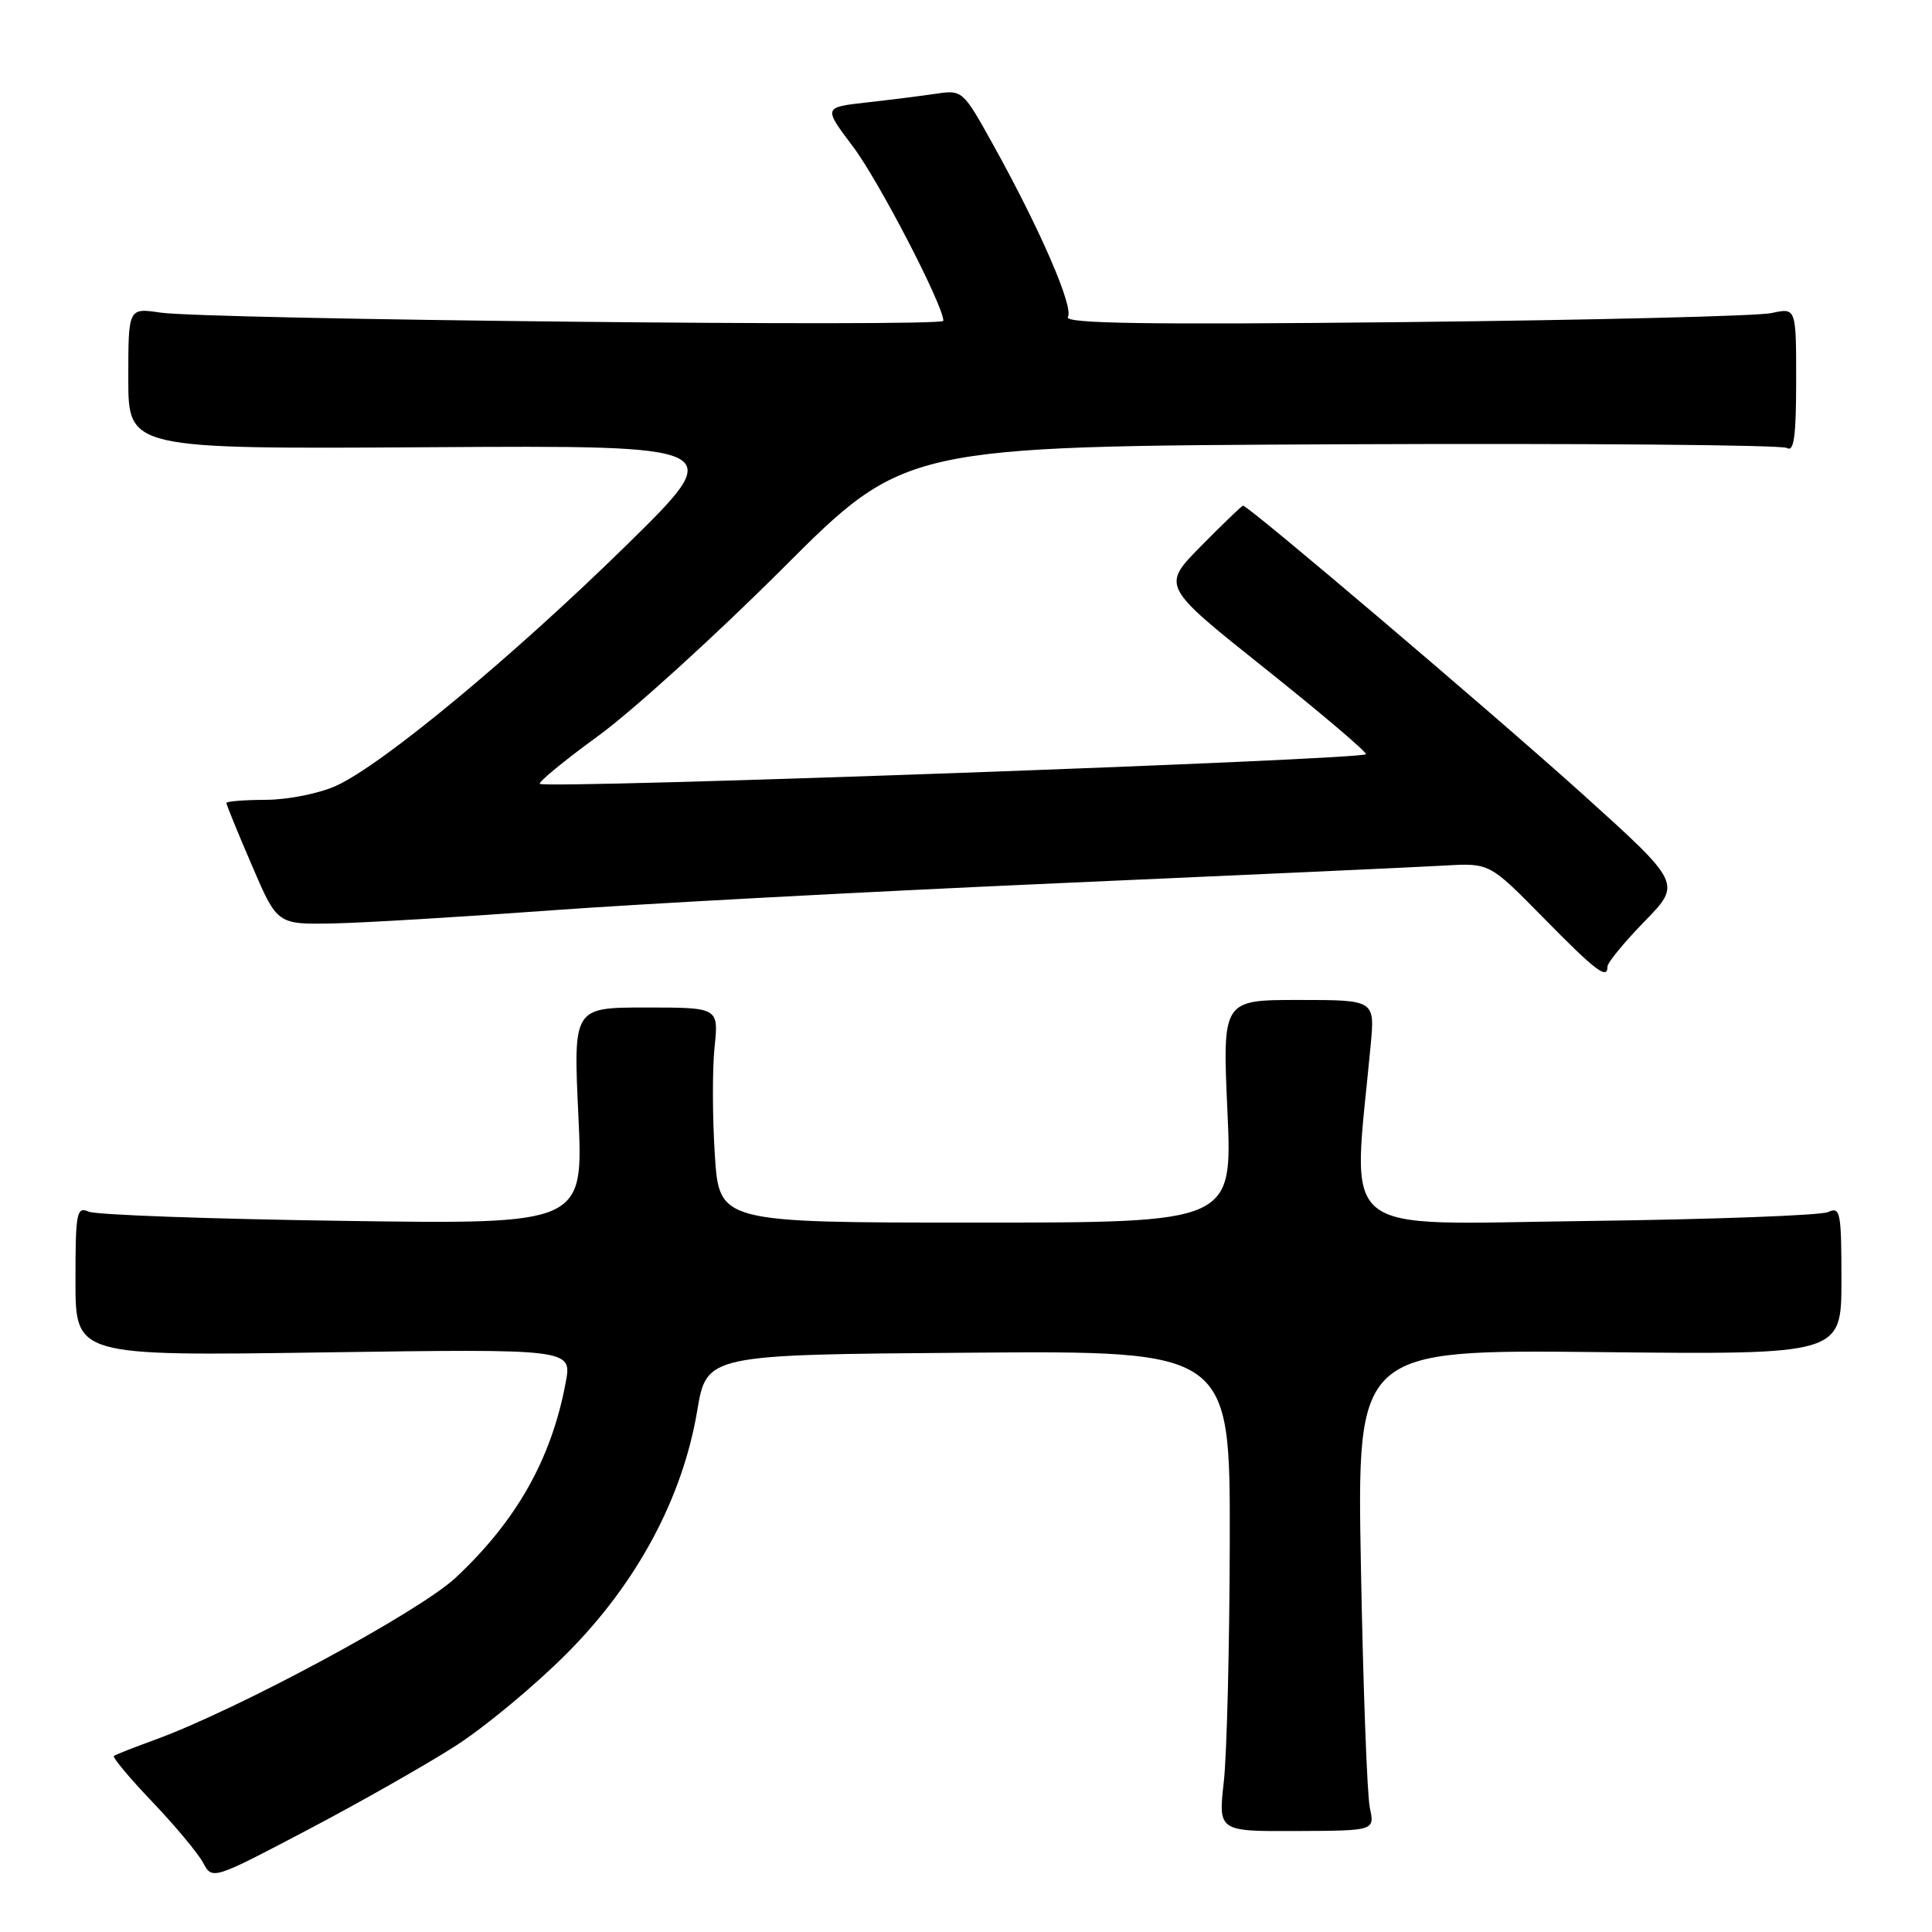 <?xml version="1.0" encoding="UTF-8" standalone="no"?>
<!DOCTYPE svg PUBLIC "-//W3C//DTD SVG 1.1//EN" "http://www.w3.org/Graphics/SVG/1.1/DTD/svg11.dtd" >
<svg xmlns="http://www.w3.org/2000/svg" xmlns:xlink="http://www.w3.org/1999/xlink" version="1.1" viewBox="0 0 256 256">
 <g >
 <path fill="currentColor"
d=" M 60.50 231.25 C 64.35 228.76 70.92 223.30 75.09 219.11 C 84.37 209.81 90.42 198.55 92.38 186.96 C 93.63 179.50 93.63 179.50 128.32 179.24 C 163.00 178.97 163.00 178.97 162.95 204.24 C 162.92 218.13 162.57 232.46 162.16 236.09 C 161.43 242.67 161.43 242.67 171.80 242.62 C 182.16 242.58 182.16 242.58 181.51 239.54 C 181.15 237.87 180.62 223.52 180.33 207.66 C 179.80 178.83 179.80 178.83 211.90 179.16 C 244.00 179.50 244.00 179.50 244.00 169.64 C 244.00 160.61 243.85 159.85 242.25 160.60 C 241.29 161.05 226.83 161.58 210.13 161.79 C 176.50 162.20 179.20 164.40 181.62 138.50 C 182.18 132.50 182.18 132.50 172.08 132.50 C 161.98 132.50 161.98 132.50 162.64 147.25 C 163.31 162.00 163.31 162.00 129.30 162.00 C 95.30 162.00 95.30 162.00 94.72 153.04 C 94.40 148.12 94.38 141.71 94.68 138.79 C 95.23 133.50 95.23 133.50 85.59 133.50 C 75.96 133.50 75.96 133.50 76.64 147.86 C 77.31 162.23 77.31 162.23 45.41 161.77 C 27.86 161.52 12.71 160.98 11.75 160.55 C 10.15 159.85 10.00 160.63 10.00 169.73 C 10.00 179.68 10.00 179.68 42.90 179.20 C 75.79 178.73 75.79 178.73 74.96 183.18 C 73.07 193.32 68.45 201.50 60.37 209.06 C 55.52 213.59 31.44 226.57 20.50 230.54 C 17.75 231.54 15.32 232.50 15.09 232.67 C 14.87 232.84 17.15 235.58 20.17 238.74 C 23.19 241.91 26.22 245.54 26.90 246.80 C 28.13 249.11 28.13 249.11 40.81 242.44 C 47.79 238.77 56.65 233.73 60.50 231.25 Z  M 213.00 128.07 C 213.00 127.55 215.21 124.87 217.91 122.09 C 222.82 117.06 222.82 117.06 209.66 105.19 C 197.92 94.61 165.43 67.00 164.71 67.00 C 164.56 67.00 162.06 69.40 159.17 72.33 C 153.91 77.65 153.91 77.65 167.46 88.45 C 174.90 94.38 181.00 99.55 181.00 99.93 C 181.00 100.66 72.24 104.57 71.53 103.86 C 71.30 103.64 74.80 100.76 79.31 97.48 C 83.81 94.20 94.79 84.23 103.70 75.33 C 119.89 59.13 119.89 59.13 177.72 58.87 C 209.53 58.73 236.10 58.95 236.78 59.36 C 237.71 59.94 238.00 57.81 238.00 50.45 C 238.00 40.77 238.00 40.77 234.75 41.48 C 232.96 41.88 211.09 42.41 186.14 42.68 C 151.82 43.04 140.96 42.88 141.50 42.00 C 142.30 40.71 137.82 30.38 131.61 19.20 C 127.60 11.97 127.52 11.90 124.03 12.42 C 122.09 12.71 117.93 13.23 114.80 13.58 C 109.10 14.22 109.10 14.22 113.02 19.42 C 116.42 23.91 125.00 40.46 125.00 42.51 C 125.00 43.36 27.41 42.33 21.25 41.42 C 17.00 40.79 17.00 40.79 17.00 50.14 C 17.00 59.50 17.00 59.50 56.75 59.26 C 96.50 59.01 96.50 59.01 82.99 72.26 C 67.88 87.07 50.65 101.35 44.54 104.12 C 42.30 105.14 38.16 105.97 35.25 105.98 C 32.36 105.99 30.00 106.18 30.00 106.40 C 30.00 106.63 31.51 110.34 33.37 114.65 C 36.73 122.50 36.73 122.50 44.12 122.36 C 48.18 122.28 61.17 121.50 73.00 120.63 C 84.83 119.76 114.97 118.15 140.00 117.04 C 165.03 115.94 188.17 114.88 191.44 114.69 C 197.37 114.35 197.37 114.35 204.44 121.54 C 211.45 128.68 213.00 129.86 213.00 128.07 Z "/>
</g>
</svg>